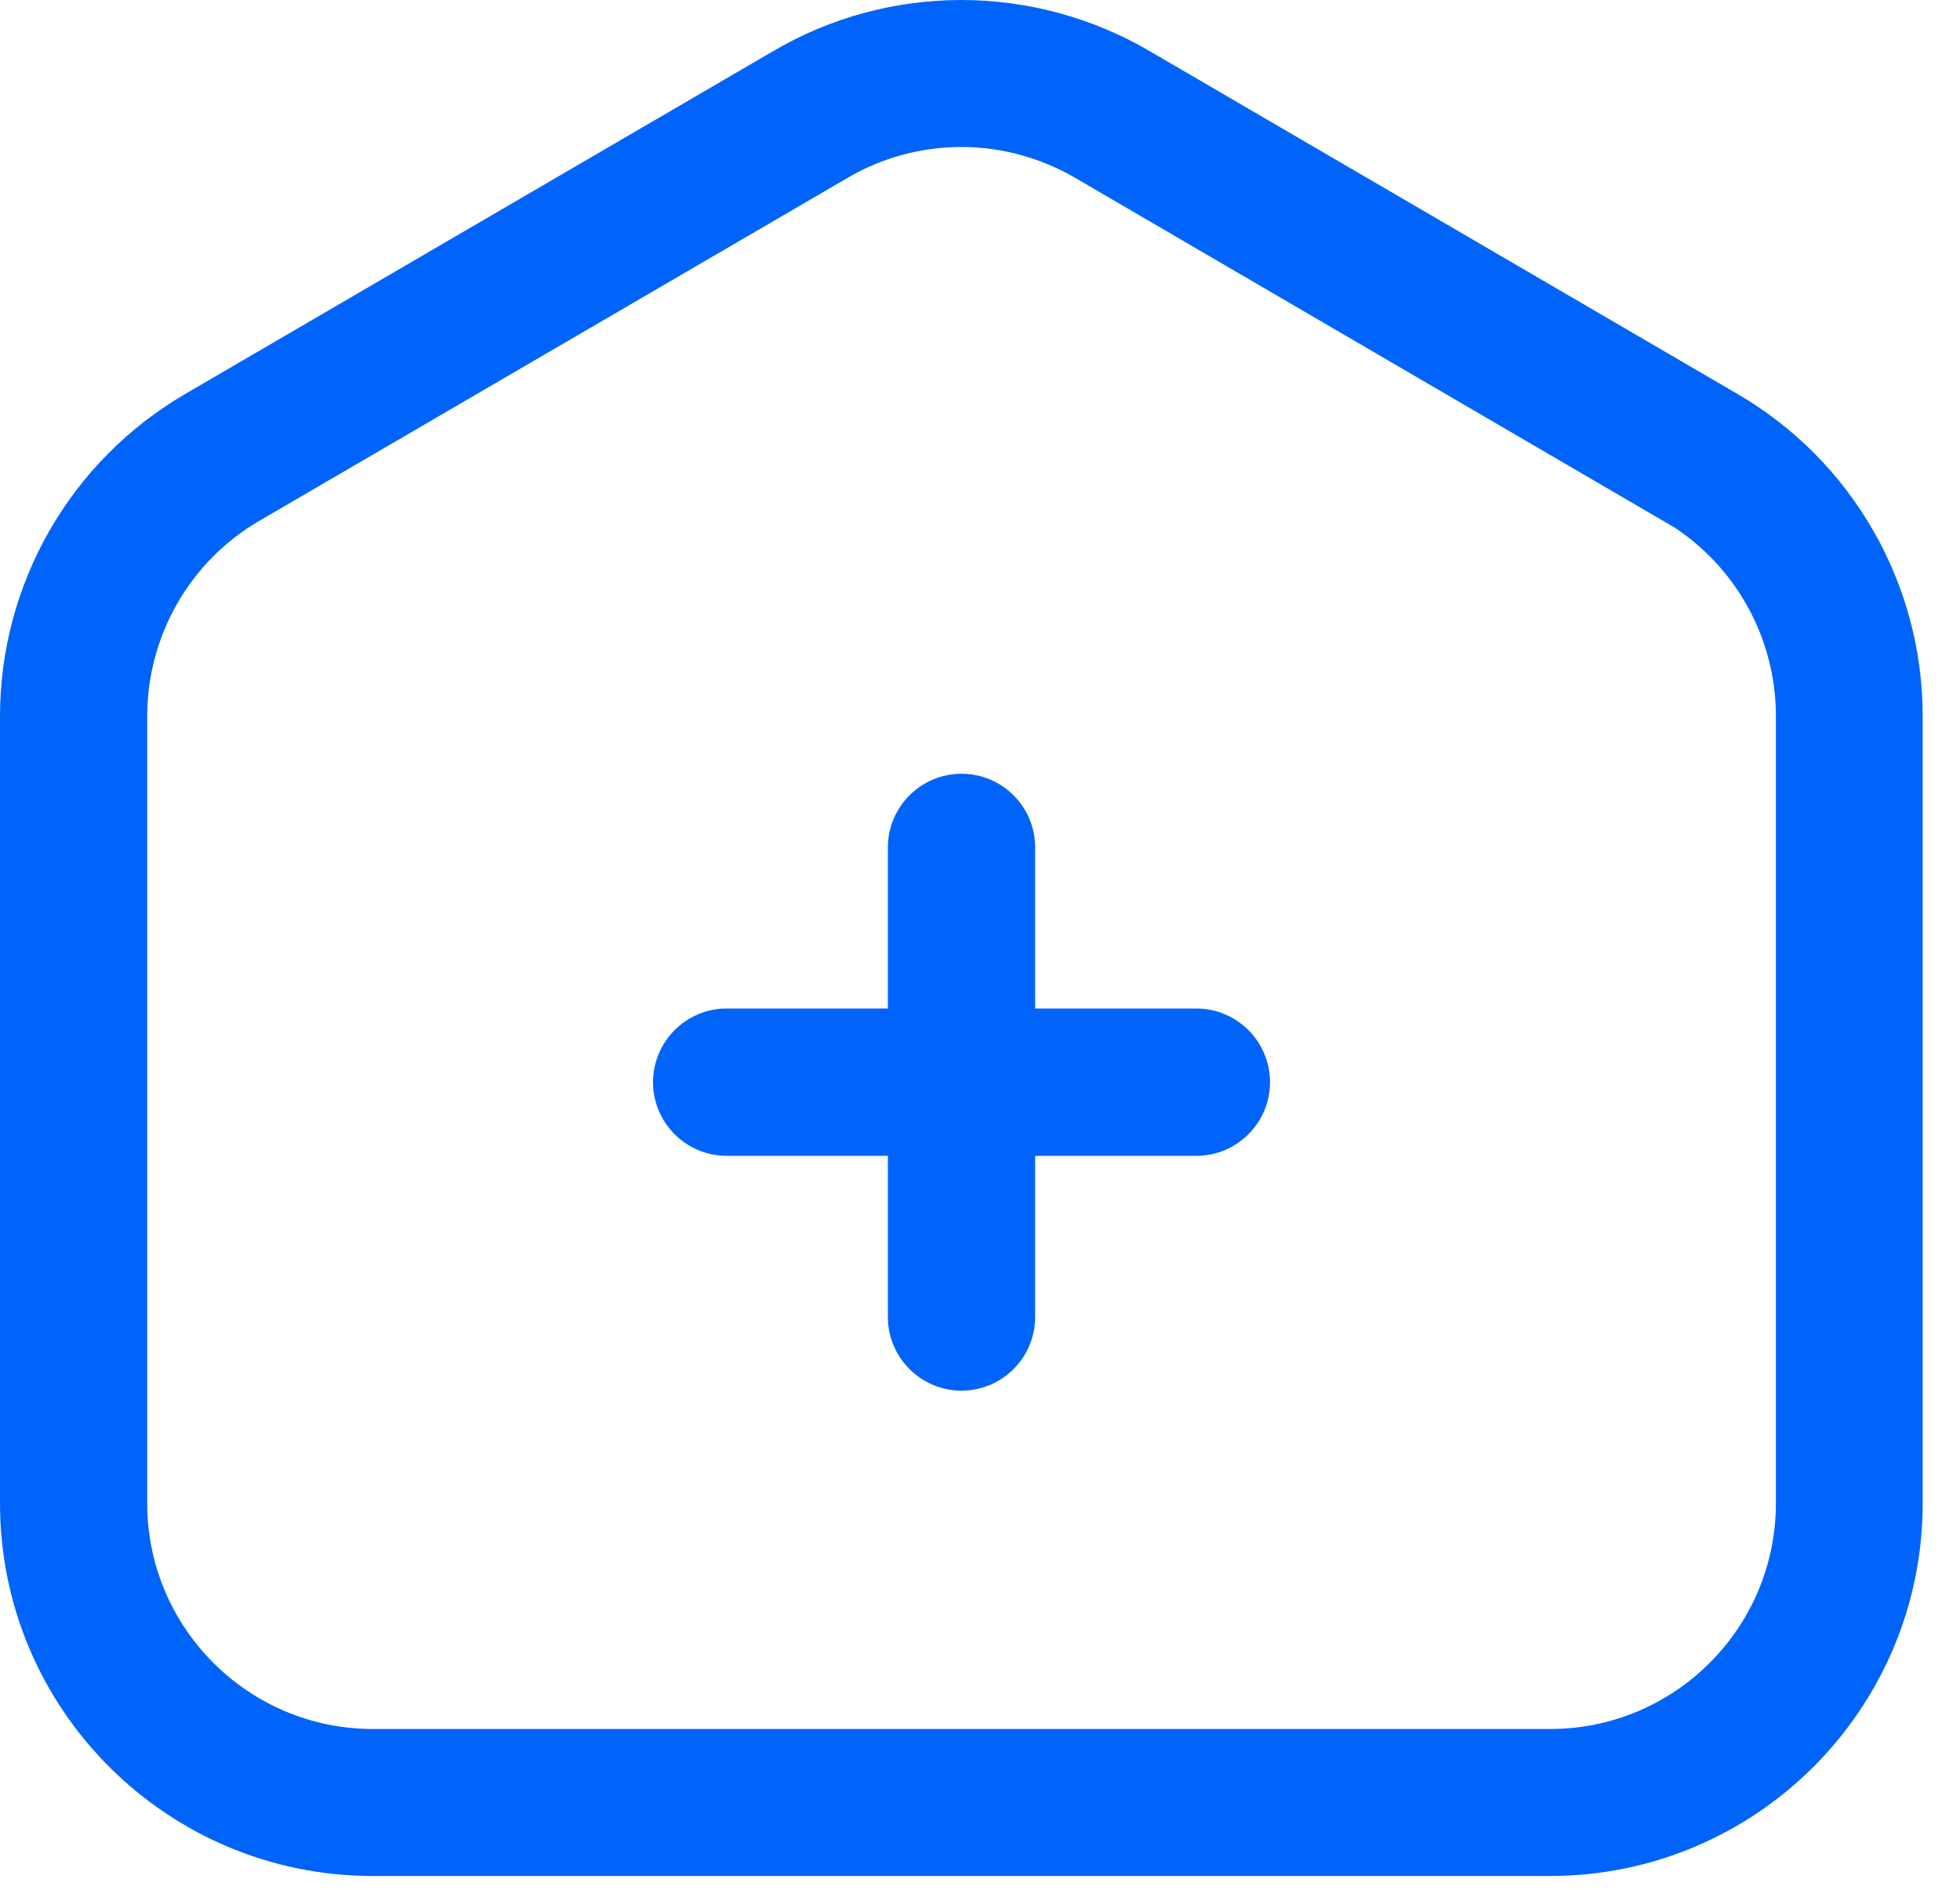 <svg width="28" height="27" viewBox="0 0 28 27" fill="none" xmlns="http://www.w3.org/2000/svg">
<path d="M16.318 0.9L16.318 0.899C15.534 0.444 14.643 0.2 13.734 0.2C12.827 0.2 11.933 0.441 11.152 0.9C11.152 0.9 11.152 0.9 11.152 0.9L2.744 5.803L2.744 5.803C1.169 6.722 0.2 8.41 0.2 10.234V21.477C0.2 24.308 2.495 26.603 5.326 26.603H22.142C24.972 26.603 27.267 24.308 27.267 21.477V10.231C27.267 8.41 26.299 6.722 24.726 5.805C24.726 5.805 24.726 5.805 24.726 5.805L16.318 0.9ZM23.867 7.273L23.961 7.328L23.964 7.326C24.961 7.951 25.57 9.051 25.57 10.231V21.477C25.57 23.368 24.035 24.903 22.144 24.903H5.328C3.438 24.903 1.903 23.368 1.903 21.477V10.234C1.903 9.015 2.549 7.884 3.6 7.271L12.008 2.368L12.009 2.367C12.531 2.061 13.129 1.9 13.734 1.9C14.338 1.9 14.936 2.063 15.46 2.368L23.867 7.273ZM17.091 16.314C17.561 16.314 17.943 15.931 17.943 15.462C17.943 14.992 17.561 14.609 17.091 14.609H14.588V12.107C14.588 11.637 14.206 11.255 13.736 11.255C13.267 11.255 12.884 11.637 12.884 12.107V14.609H10.381C9.912 14.609 9.529 14.992 9.529 15.462C9.529 15.931 9.912 16.314 10.381 16.314H12.884V18.817C12.884 19.286 13.267 19.669 13.736 19.669C14.206 19.669 14.588 19.286 14.588 18.817V16.314H17.091Z" fill="#0064FA" stroke="#0064FA" stroke-width="0.4"/>
</svg>
